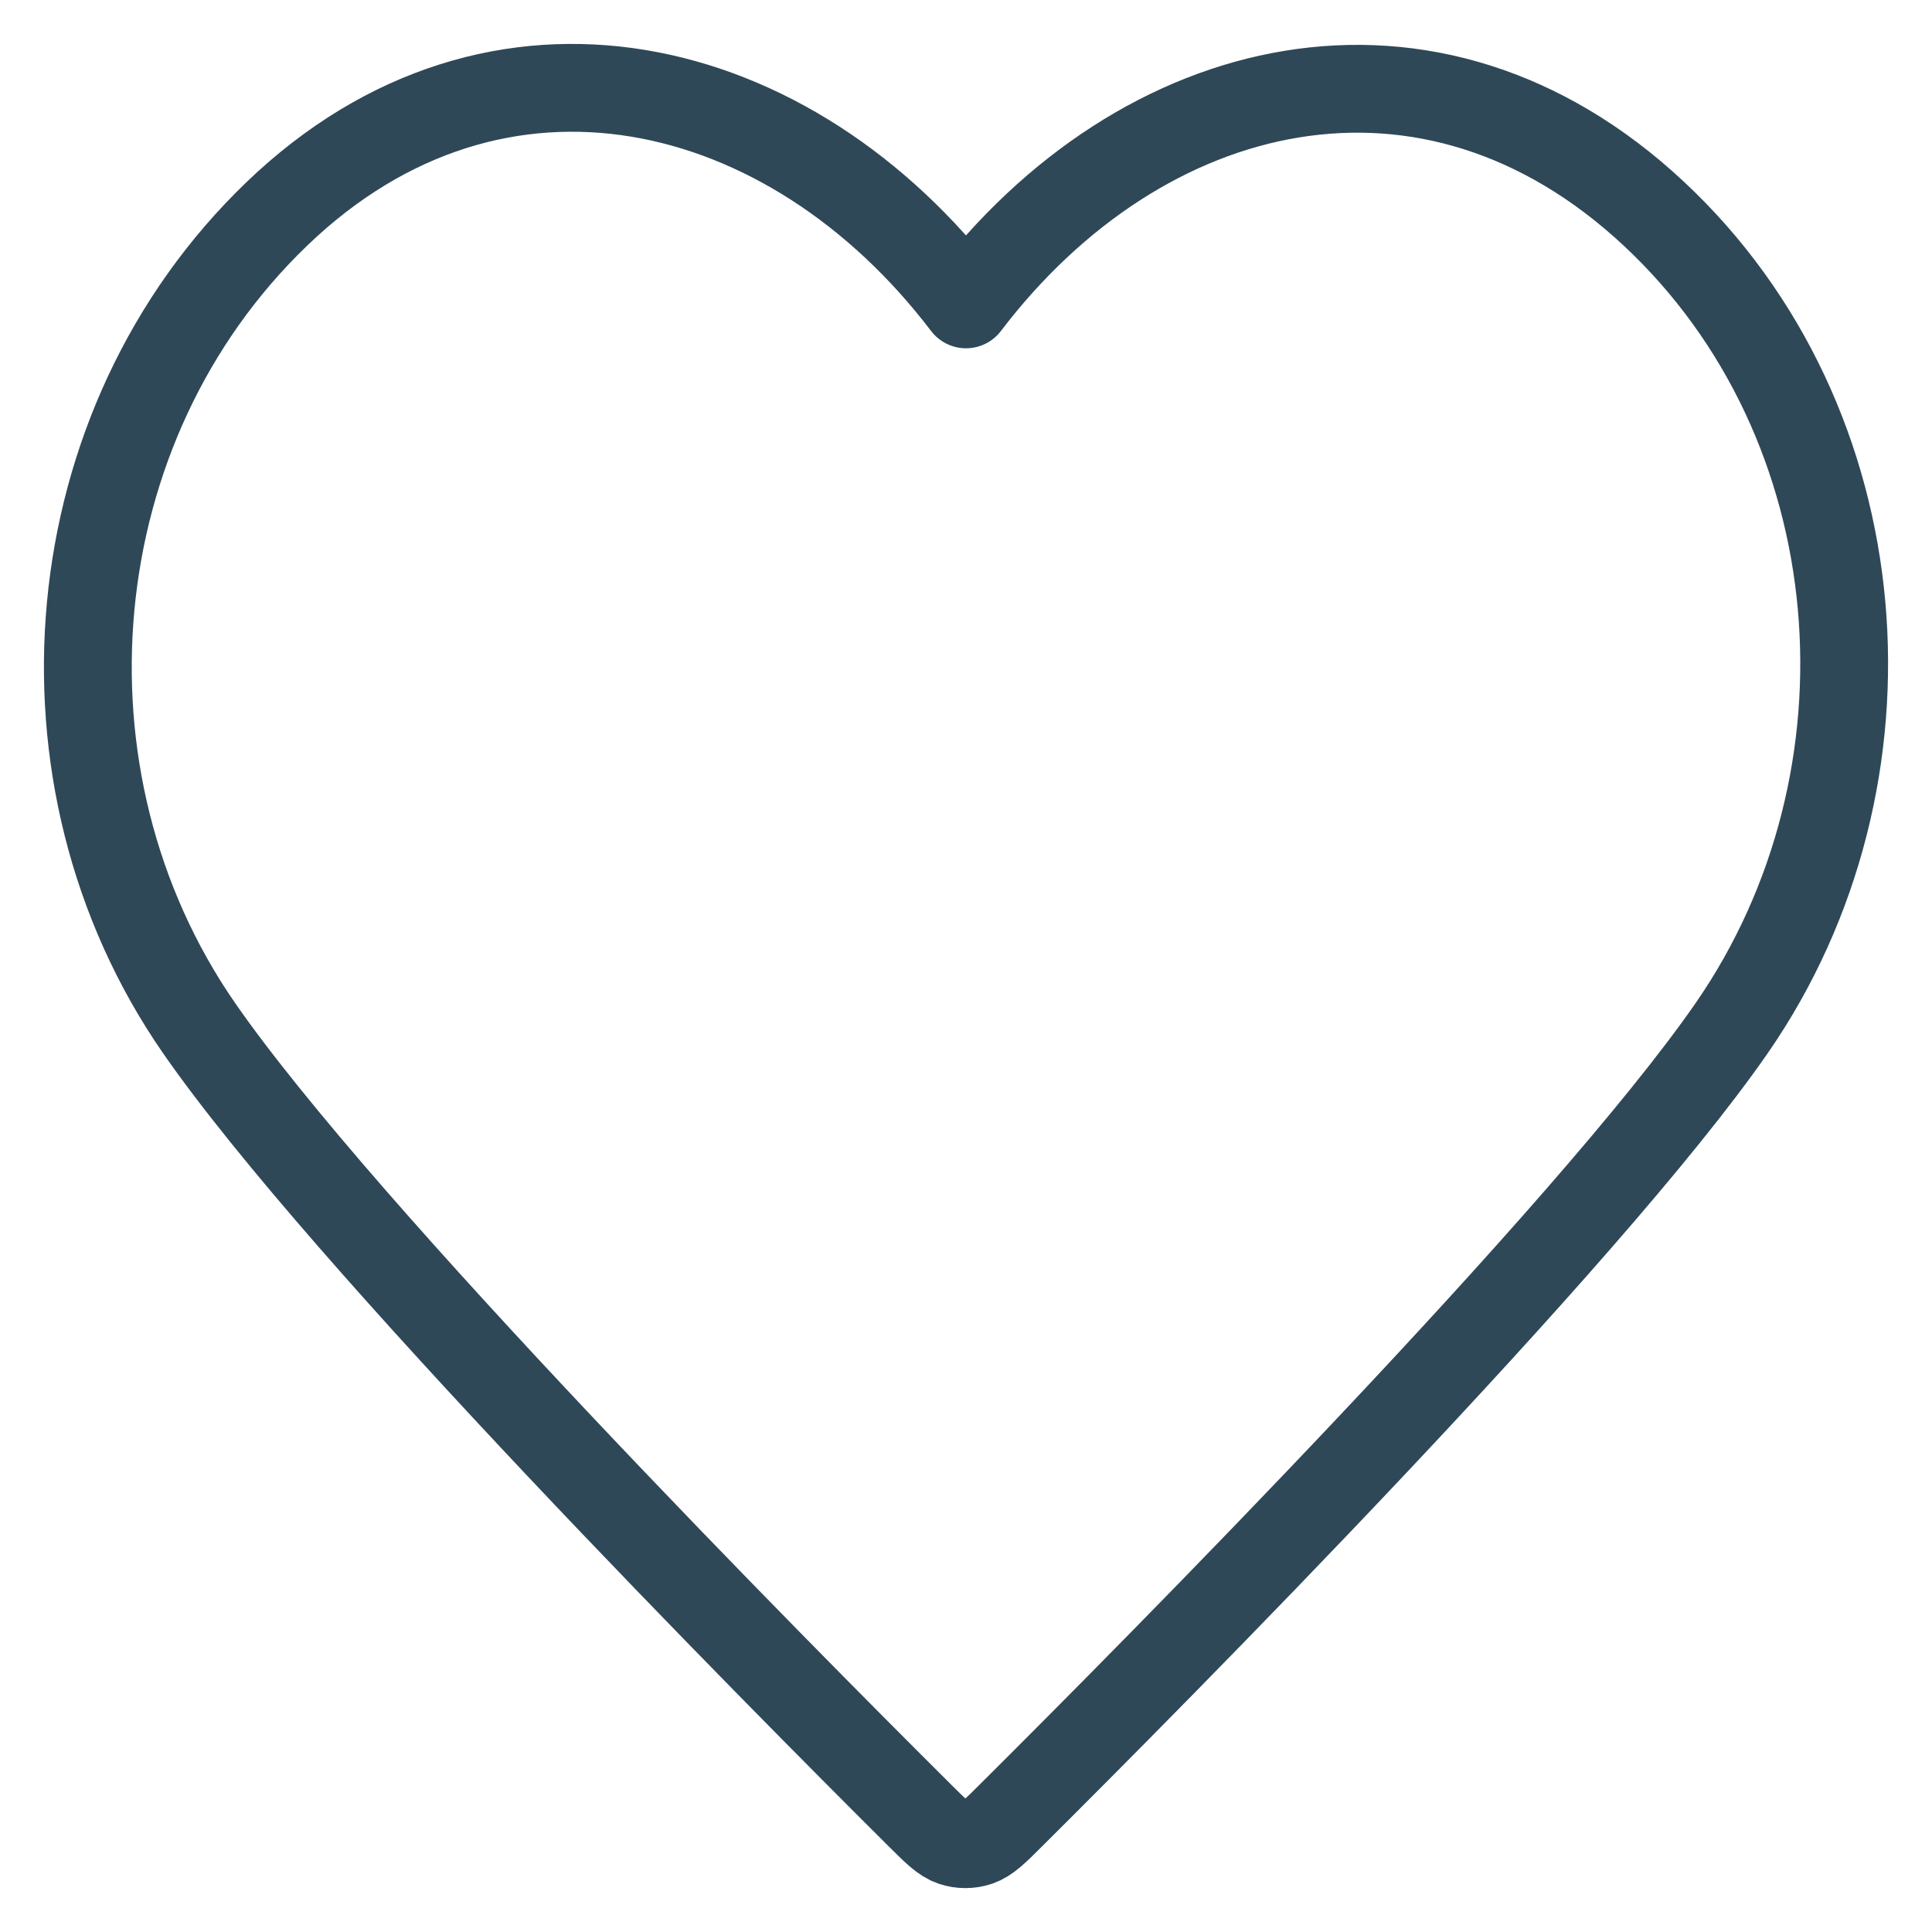 <svg width="22" height="22" viewBox="0 0 22 22" fill="none" xmlns="http://www.w3.org/2000/svg">
<path fill-rule="evenodd" clip-rule="evenodd" d="M11 3.466C9.001 0.839 5.66 0.028 3.155 2.433C0.65 4.838 0.297 8.859 2.264 11.703C3.9 14.068 8.85 19.056 10.472 20.67C10.654 20.851 10.744 20.941 10.85 20.977C10.943 21.008 11.044 21.008 11.136 20.977C11.242 20.941 11.333 20.851 11.514 20.67C13.137 19.056 18.087 14.068 19.722 11.703C21.689 8.859 21.38 4.812 18.832 2.433C16.284 0.053 12.999 0.839 11 3.466Z" stroke="#2F4858" stroke-linecap="round" stroke-linejoin="round"/>
</svg>
